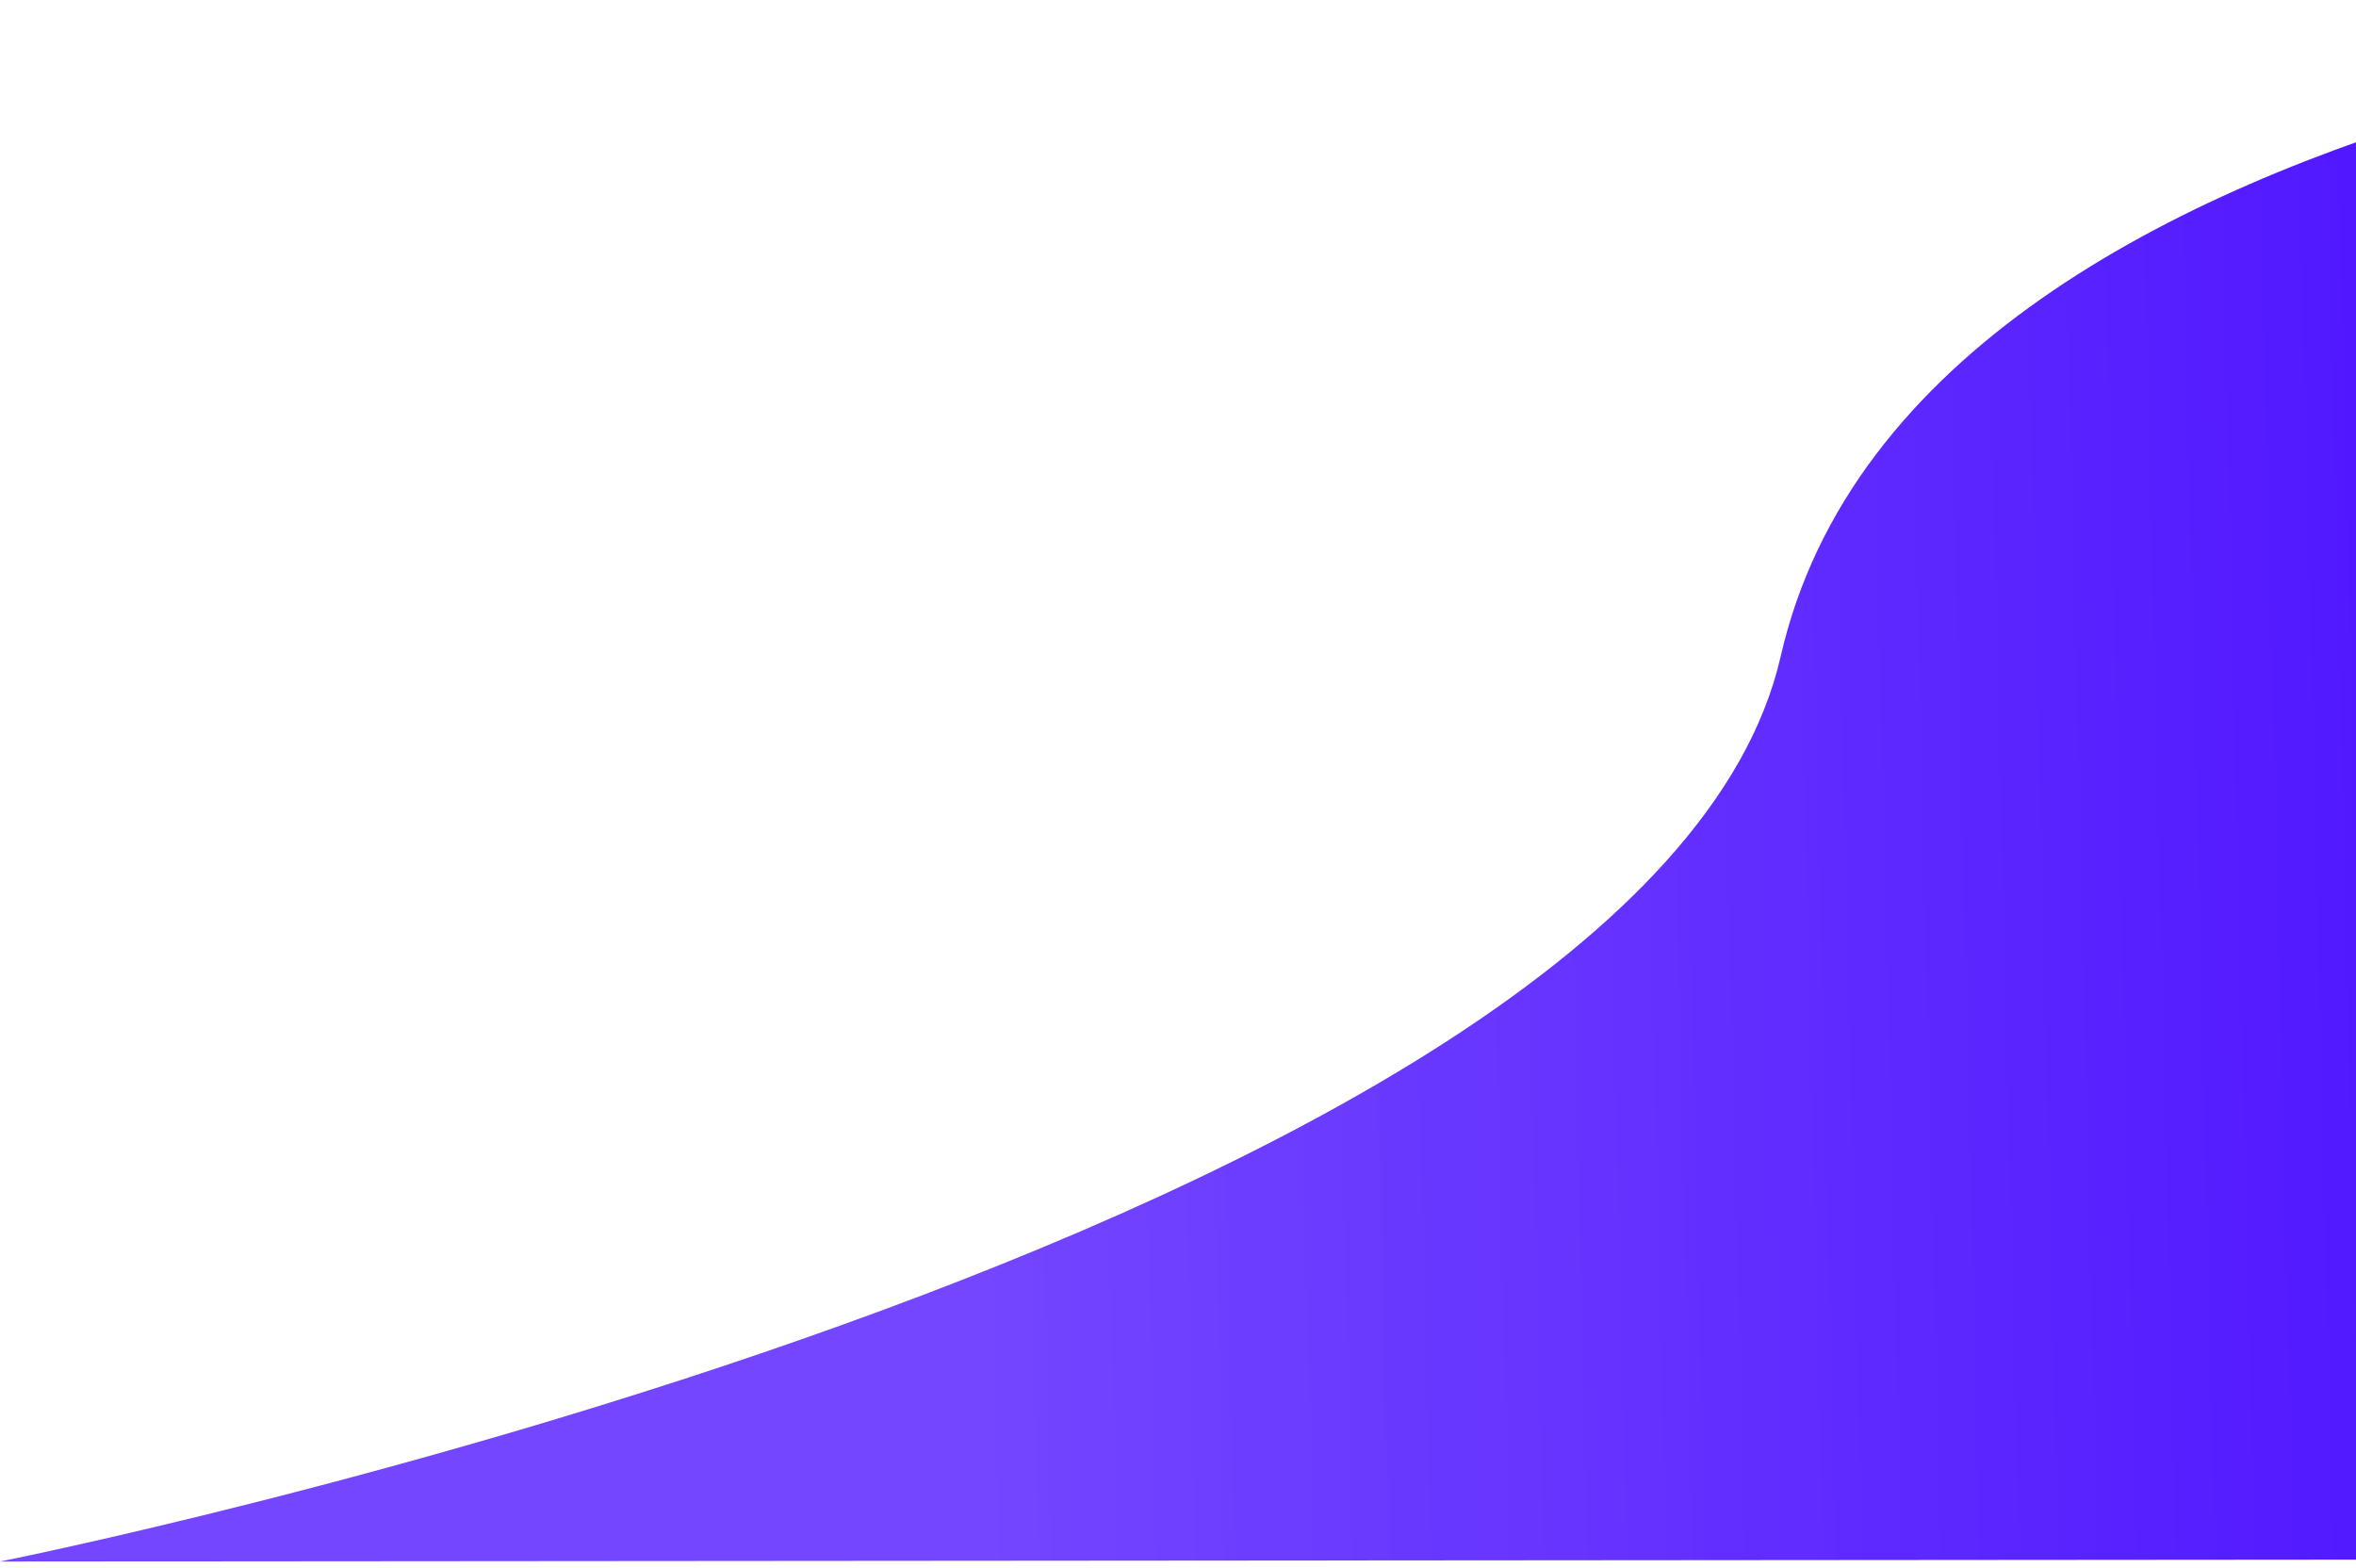 <svg width="1082" height="720" viewBox="0 0 1082 720" fill="none" xmlns="http://www.w3.org/2000/svg">
<path d="M817.783 301.491C881.217 23.64 1410.01 1.991 1410.01 1.991L1410.01 716.08L-3.6109e-05 717.202C-3.6109e-05 717.202 757.283 566.491 817.783 301.491Z" fill="url(#paint0_linear)"/>
<defs>
<linearGradient id="paint0_linear" x1="1411.61" y1="259.635" x2="447.716" y2="282.751" gradientUnits="userSpaceOnUse">
<stop stop-color="#3F00FF"/>
<stop offset="1" stop-color="#4E14FF" stop-opacity="0.79"/>
</linearGradient>
</defs>
</svg>

